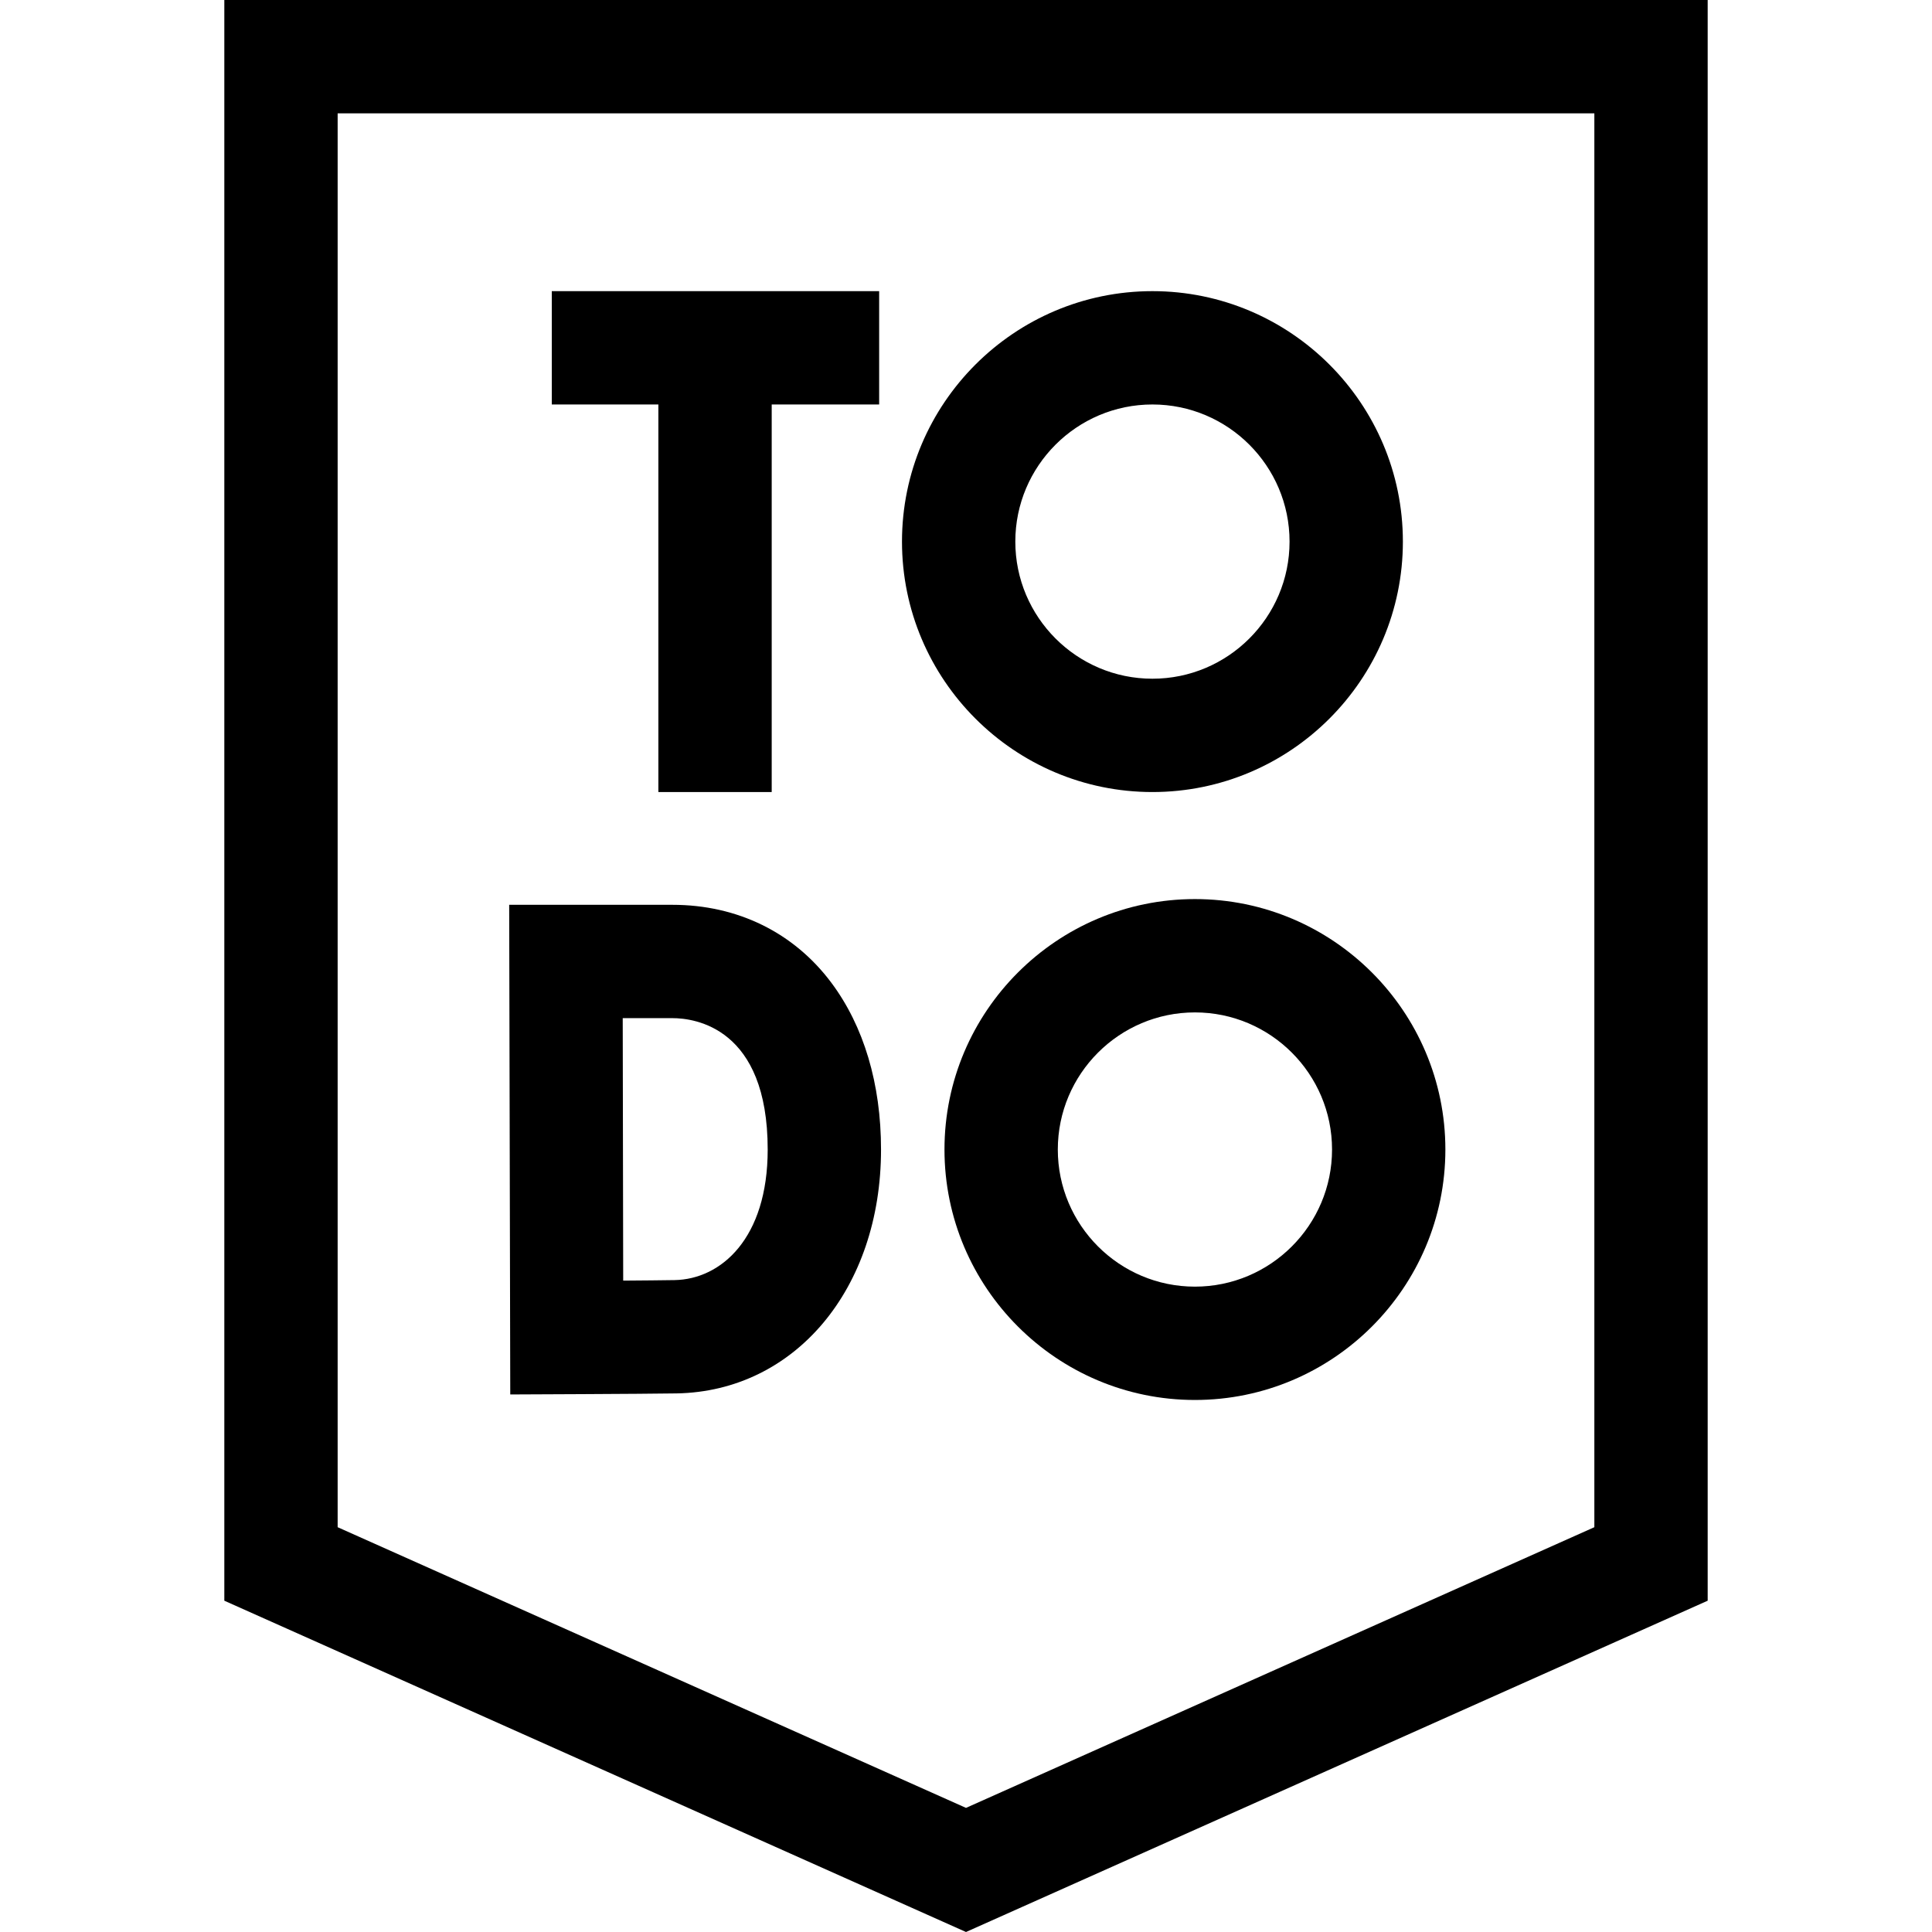 <svg id="Layer_1" enable-background="new 0 0 511.428 511.428" height="512" viewBox="0 0 511.428 511.428" width="512" xmlns="http://www.w3.org/2000/svg"><g><path d="m59.381 0v423.728l196.333 87.701 196.333-87.701v-423.728zm362.666 404.272-166.333 74.3-166.333-74.3v-374.272h332.666z"/><path d="m174.28 209.665h30v-102.593h28.444v-30h-86.658v30h28.214z"/><path d="m305.066 209.665c36.556 0 66.297-29.741 66.297-66.297s-29.741-66.297-66.297-66.297-66.297 29.741-66.297 66.297c0 36.557 29.741 66.297 66.297 66.297zm0-102.593c20.014 0 36.297 16.283 36.297 36.297s-16.283 36.297-36.297 36.297-36.297-16.283-36.297-36.297c0-20.015 16.283-36.297 36.297-36.297z"/><path d="m135.073 369.133s35.979-.138 44.029-.279c31.358-.548 54.118-27.699 54.118-64.558 0-17.377-4.548-32.646-13.153-44.157-9.94-13.298-24.875-20.622-42.052-20.622h-43.226zm42.942-99.616c5.913 0 25.205 2.508 25.205 34.779 0 23.578-12.376 34.348-24.641 34.563-3.181.055-8.452.101-13.61.137-.036-11.583-.104-57.432-.125-69.479z"/><path d="m316.314 237.999c-36.556 0-66.297 29.741-66.297 66.297s29.741 66.297 66.297 66.297 66.297-29.741 66.297-66.297-29.74-66.297-66.297-66.297zm0 102.594c-20.014 0-36.297-16.283-36.297-36.297s16.283-36.297 36.297-36.297 36.297 16.283 36.297 36.297-16.282 36.297-36.297 36.297z"/></g></svg>